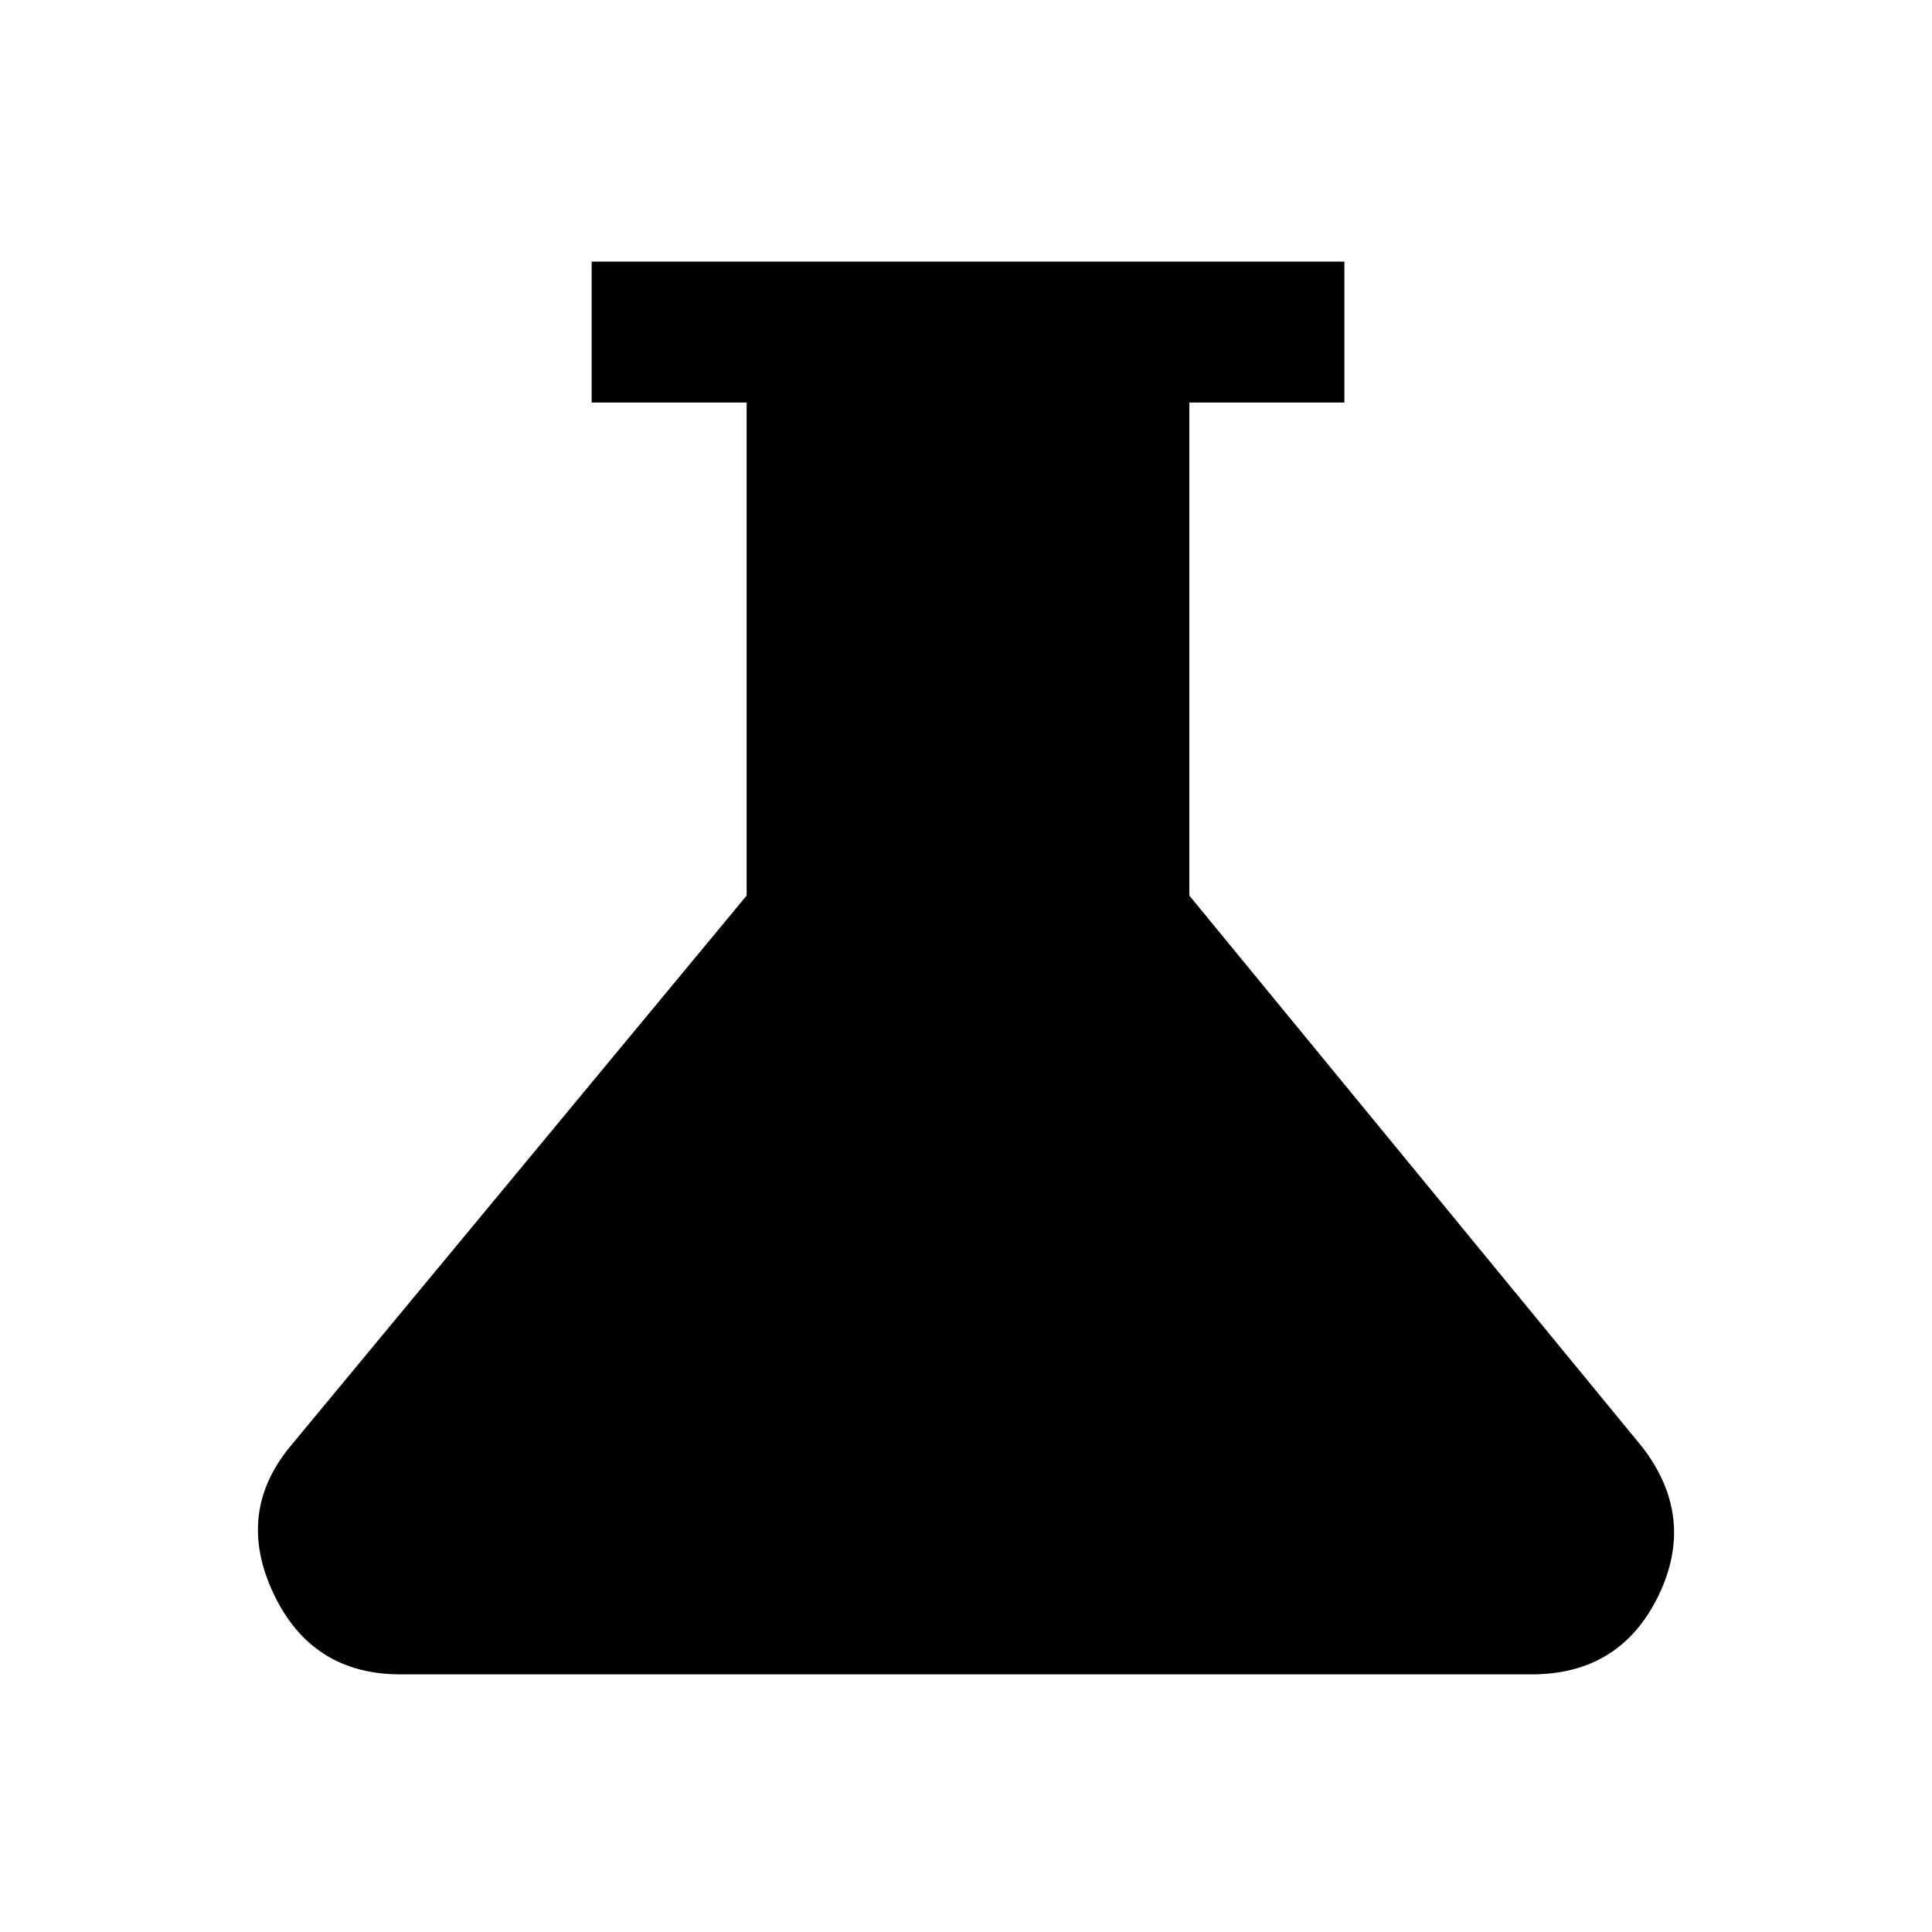 <svg xmlns="http://www.w3.org/2000/svg" height="20" width="20"><path d="M4.146 17.333Q3.229 17.333 2.833 16.5Q2.438 15.667 3 14.979L7.729 9.271V4.167H6.125V2.708H13.917V4.167H12.312V9.271L17 14.979Q17.562 15.708 17.167 16.521Q16.771 17.333 15.854 17.333Z"/></svg>